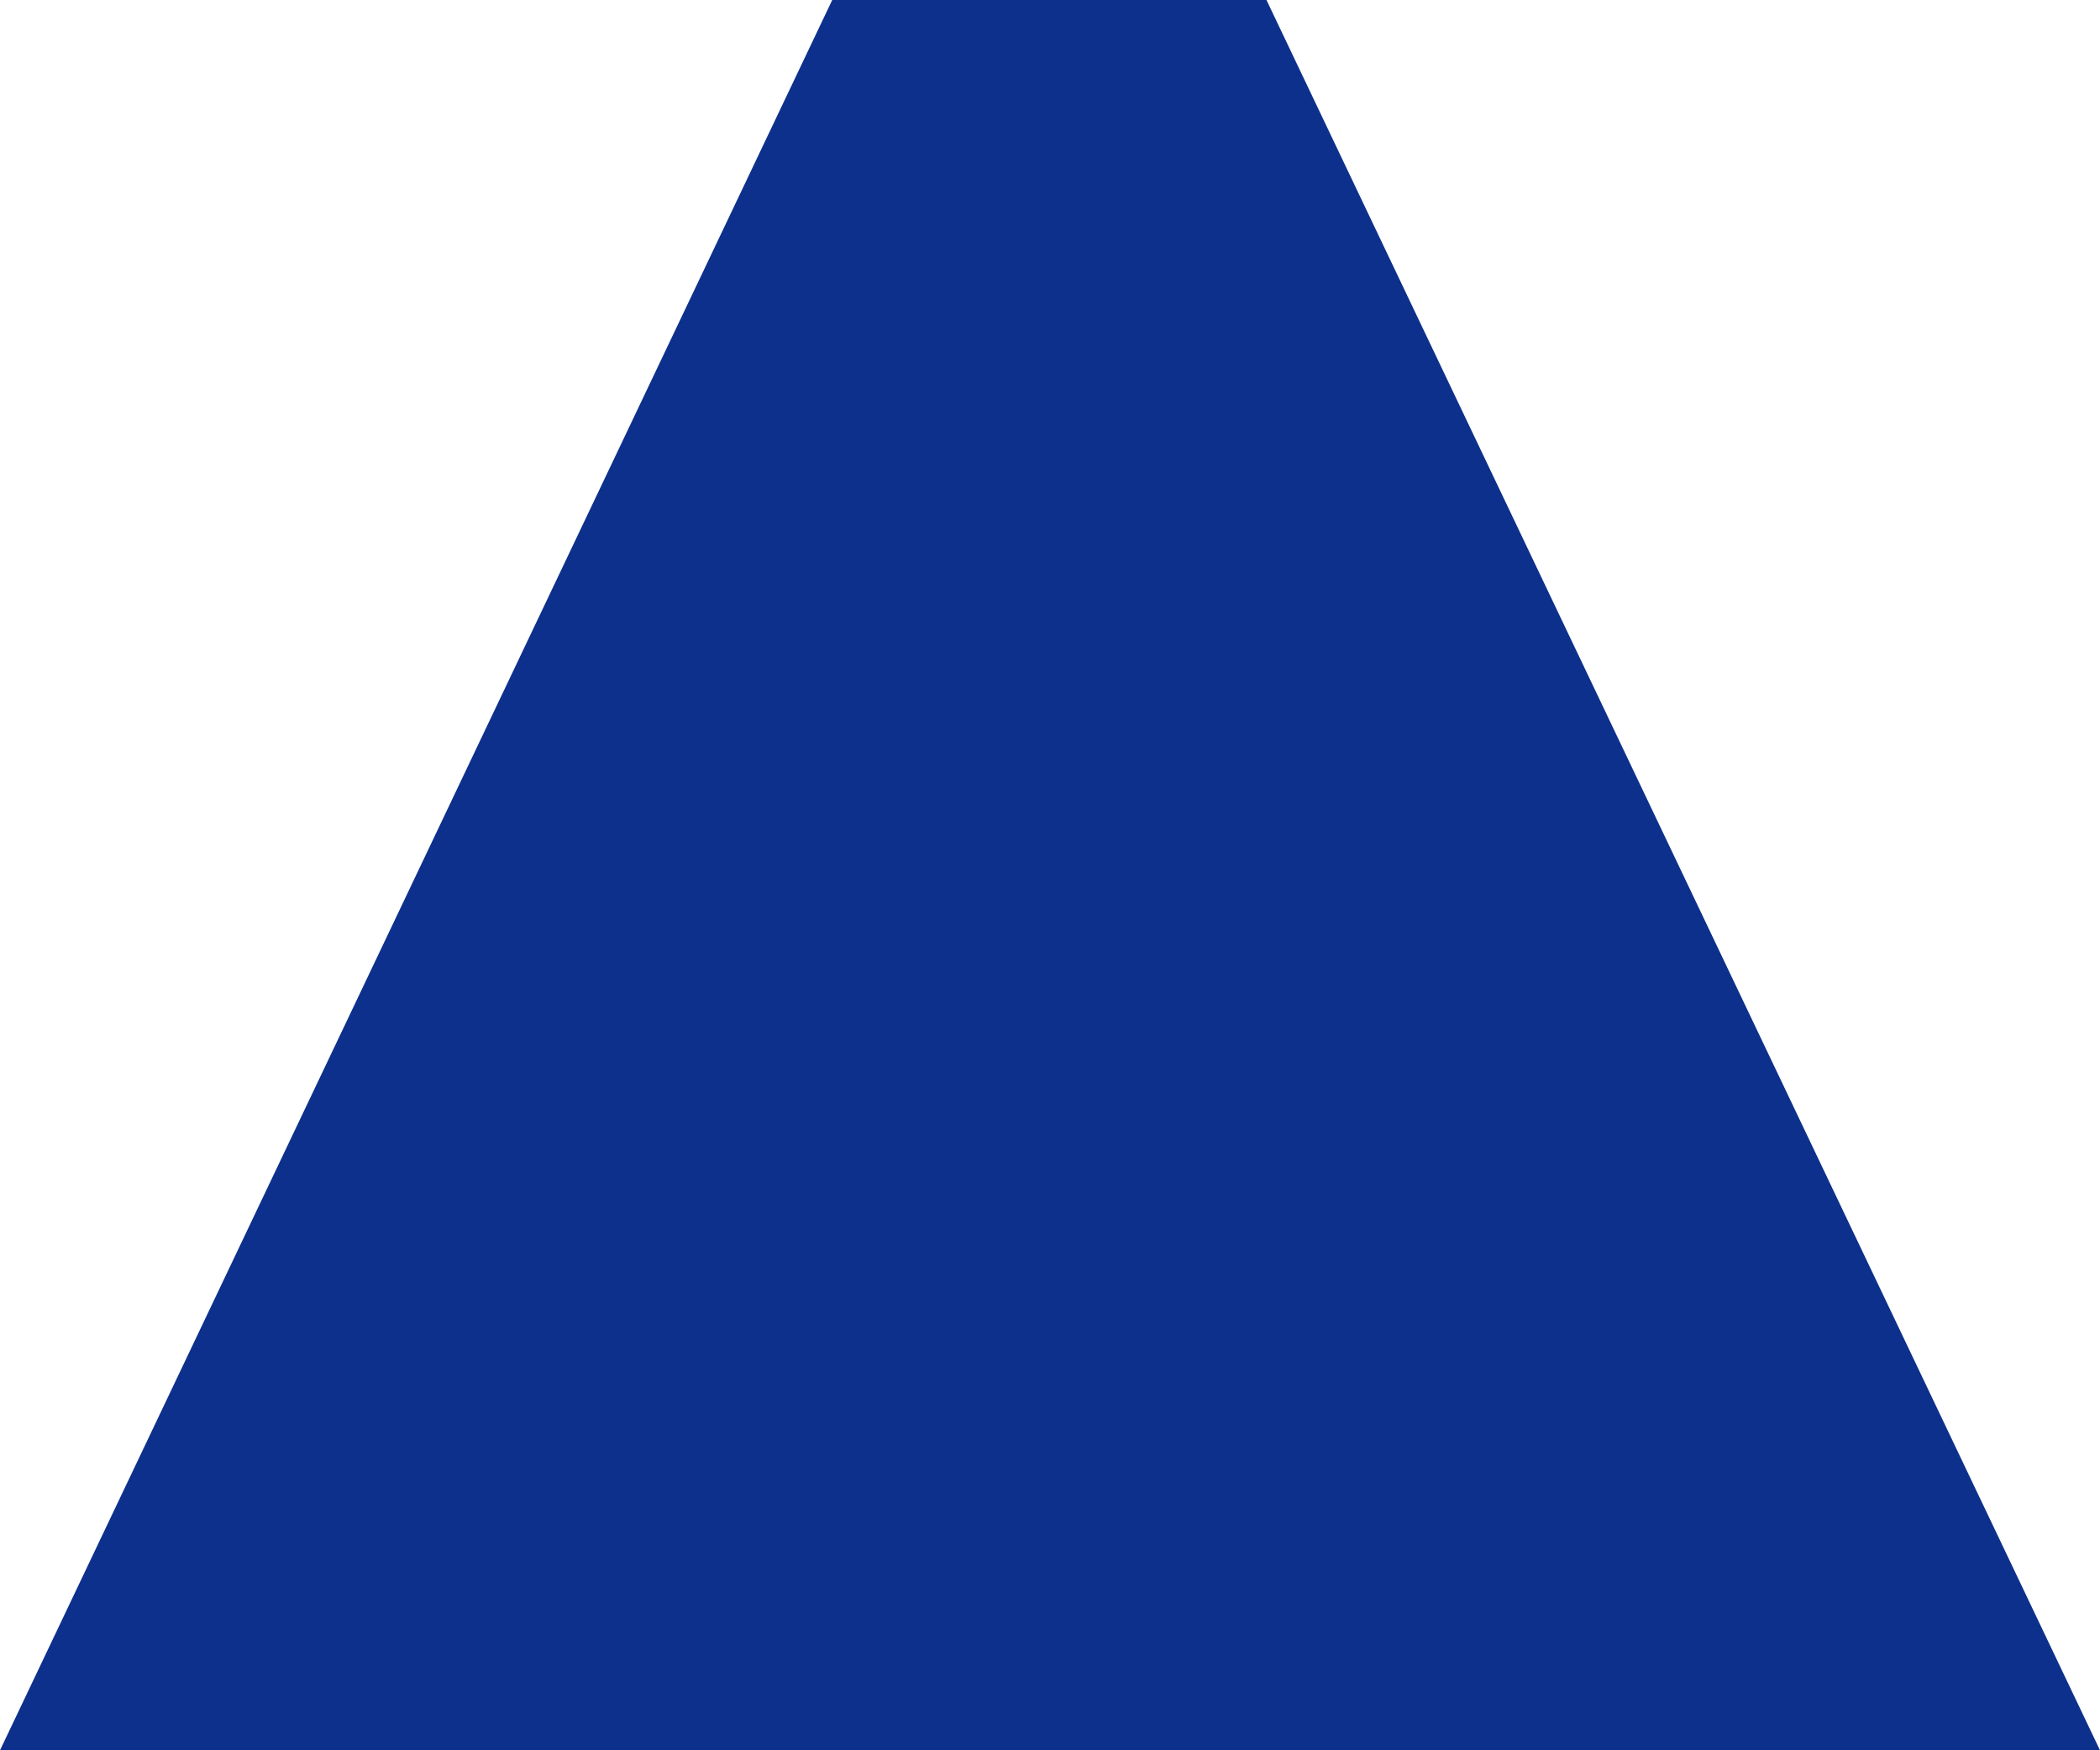 <?xml version="1.0" encoding="utf-8"?>
<!-- Generator: Adobe Illustrator 22.0.1, SVG Export Plug-In . SVG Version: 6.00 Build 0)  -->
<svg version="1.1" id="Слой_1" xmlns="http://www.w3.org/2000/svg" xmlns:xlink="http://www.w3.org/1999/xlink" x="0px" y="0px"
	 viewBox="0 0 162 135" style="enable-background:new 0 0 162 135;" xml:space="preserve">
<style type="text/css">
	.st0{fill-rule:evenodd;clip-rule:evenodd;fill:#0C308C;}
</style>
<polygon class="st0" points="162,135 97.7,0 64.2,0 0,135 "/>
</svg>
